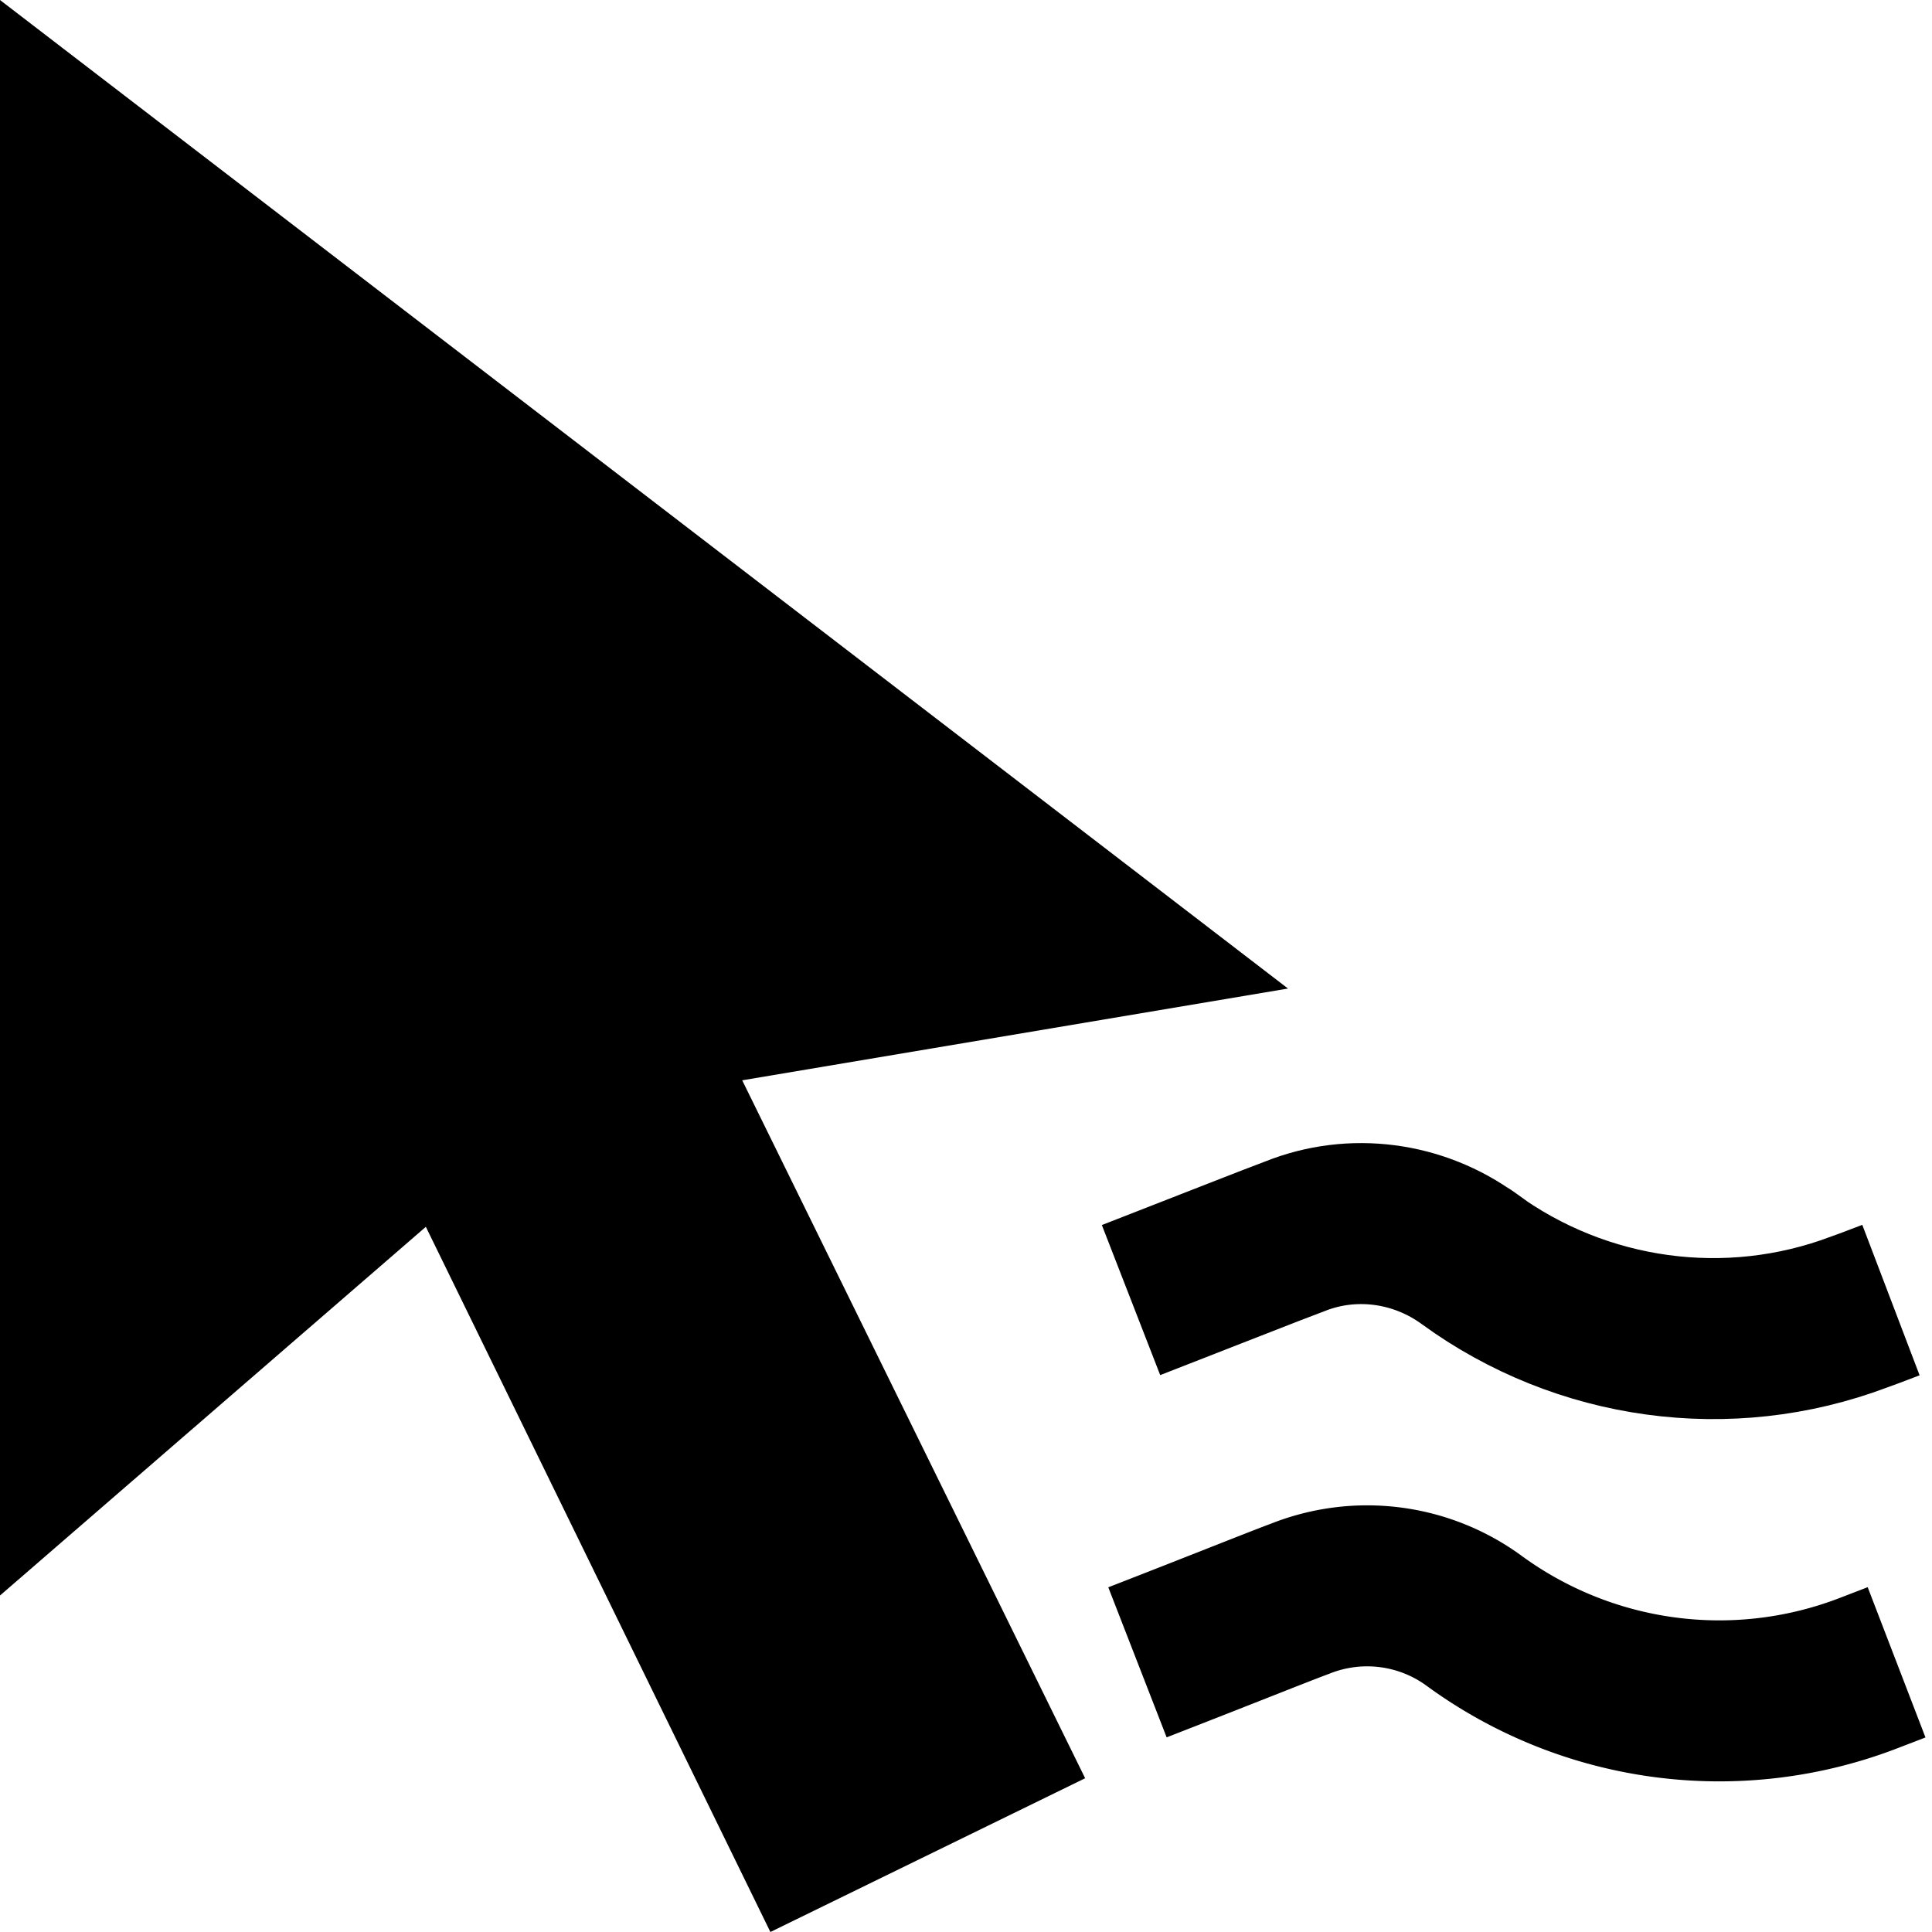 <svg xmlns="http://www.w3.org/2000/svg" xmlns:xlink="http://www.w3.org/1999/xlink" width="24" height="24"><defs><path d="M0 0l16 12.28-6.78 1.14 4.26 8.67L9.57 24l-4.28-8.76L0 19.82V0z" id="a"/><path d="M23.49 16.15c-.21.08-.34.13-.4.15-1.62.61-3.44.36-4.84-.66-.2-.15.45.32 0 0-.63-.46-1.45-.57-2.17-.28-.27.1-.95.37-2.03.79" id="b"/><path d="M23.56 20.65l-.39.15a5.16 5.16 0 01-4.85-.66 2.25 2.25 0 00-2.17-.28c-.27.1-.94.37-2.02.79" id="c"/></defs><use xlink:href="#a"/><use xlink:href="#a" fill-opacity="0" stroke="#000" stroke-opacity="0"/><use xlink:href="#b" fill-opacity="0" stroke="#000" stroke-width="2"/><g><use xlink:href="#c" fill-opacity="0" stroke="#000" stroke-width="2"/></g></svg>